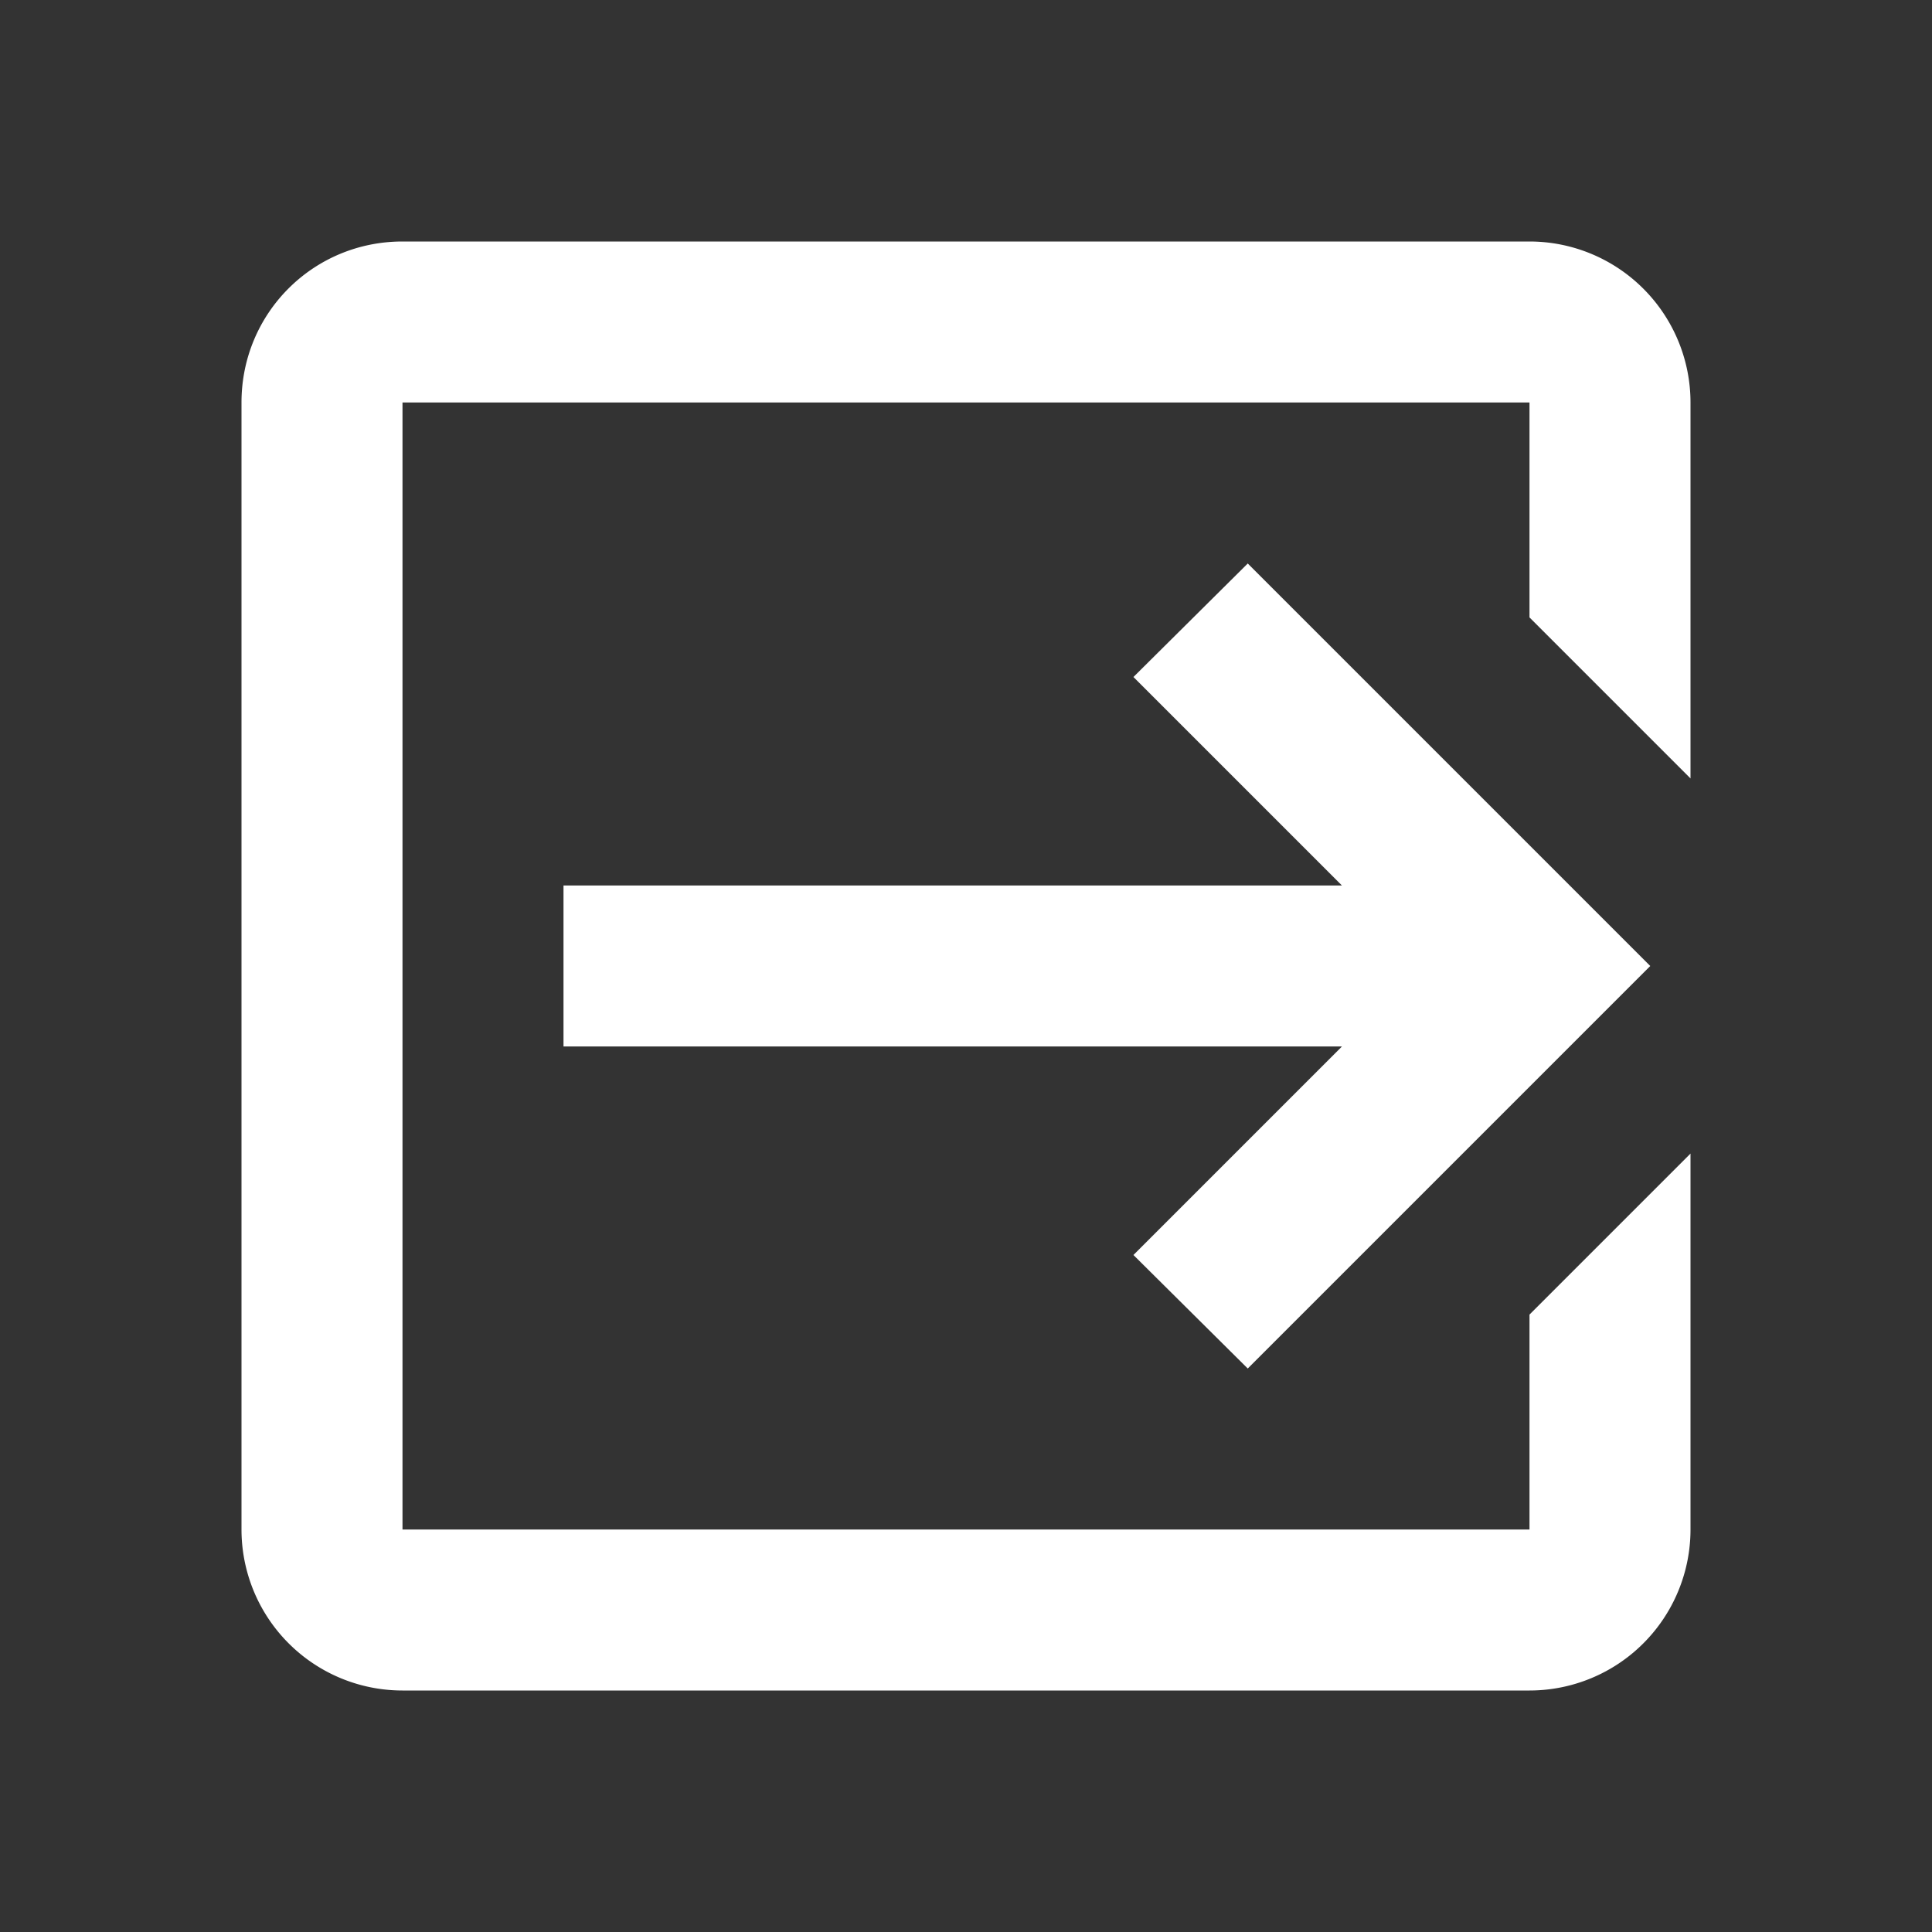 <svg width="24" height="24" fill="none" xmlns="http://www.w3.org/2000/svg"><rect width="100%" height="100%" fill="#333333" stroke="none"/><path fill-rule="evenodd" clip-rule="evenodd" d="M16.67 13l-2.59 2.59L15.5 17l5-5-5-5-1.42 1.41L16.67 11H7v2h9.67zm3.744-9.414A2 2 0 0019 3H5c-1.11 0-2 .89-2 2v14a2 2 0 002 2h14a2 2 0 002-2v-4.67l-2 2V19H5V5h14v2.67l2 2V5a2 2 0 00-.586-1.414z" fill="#fff"/></svg>